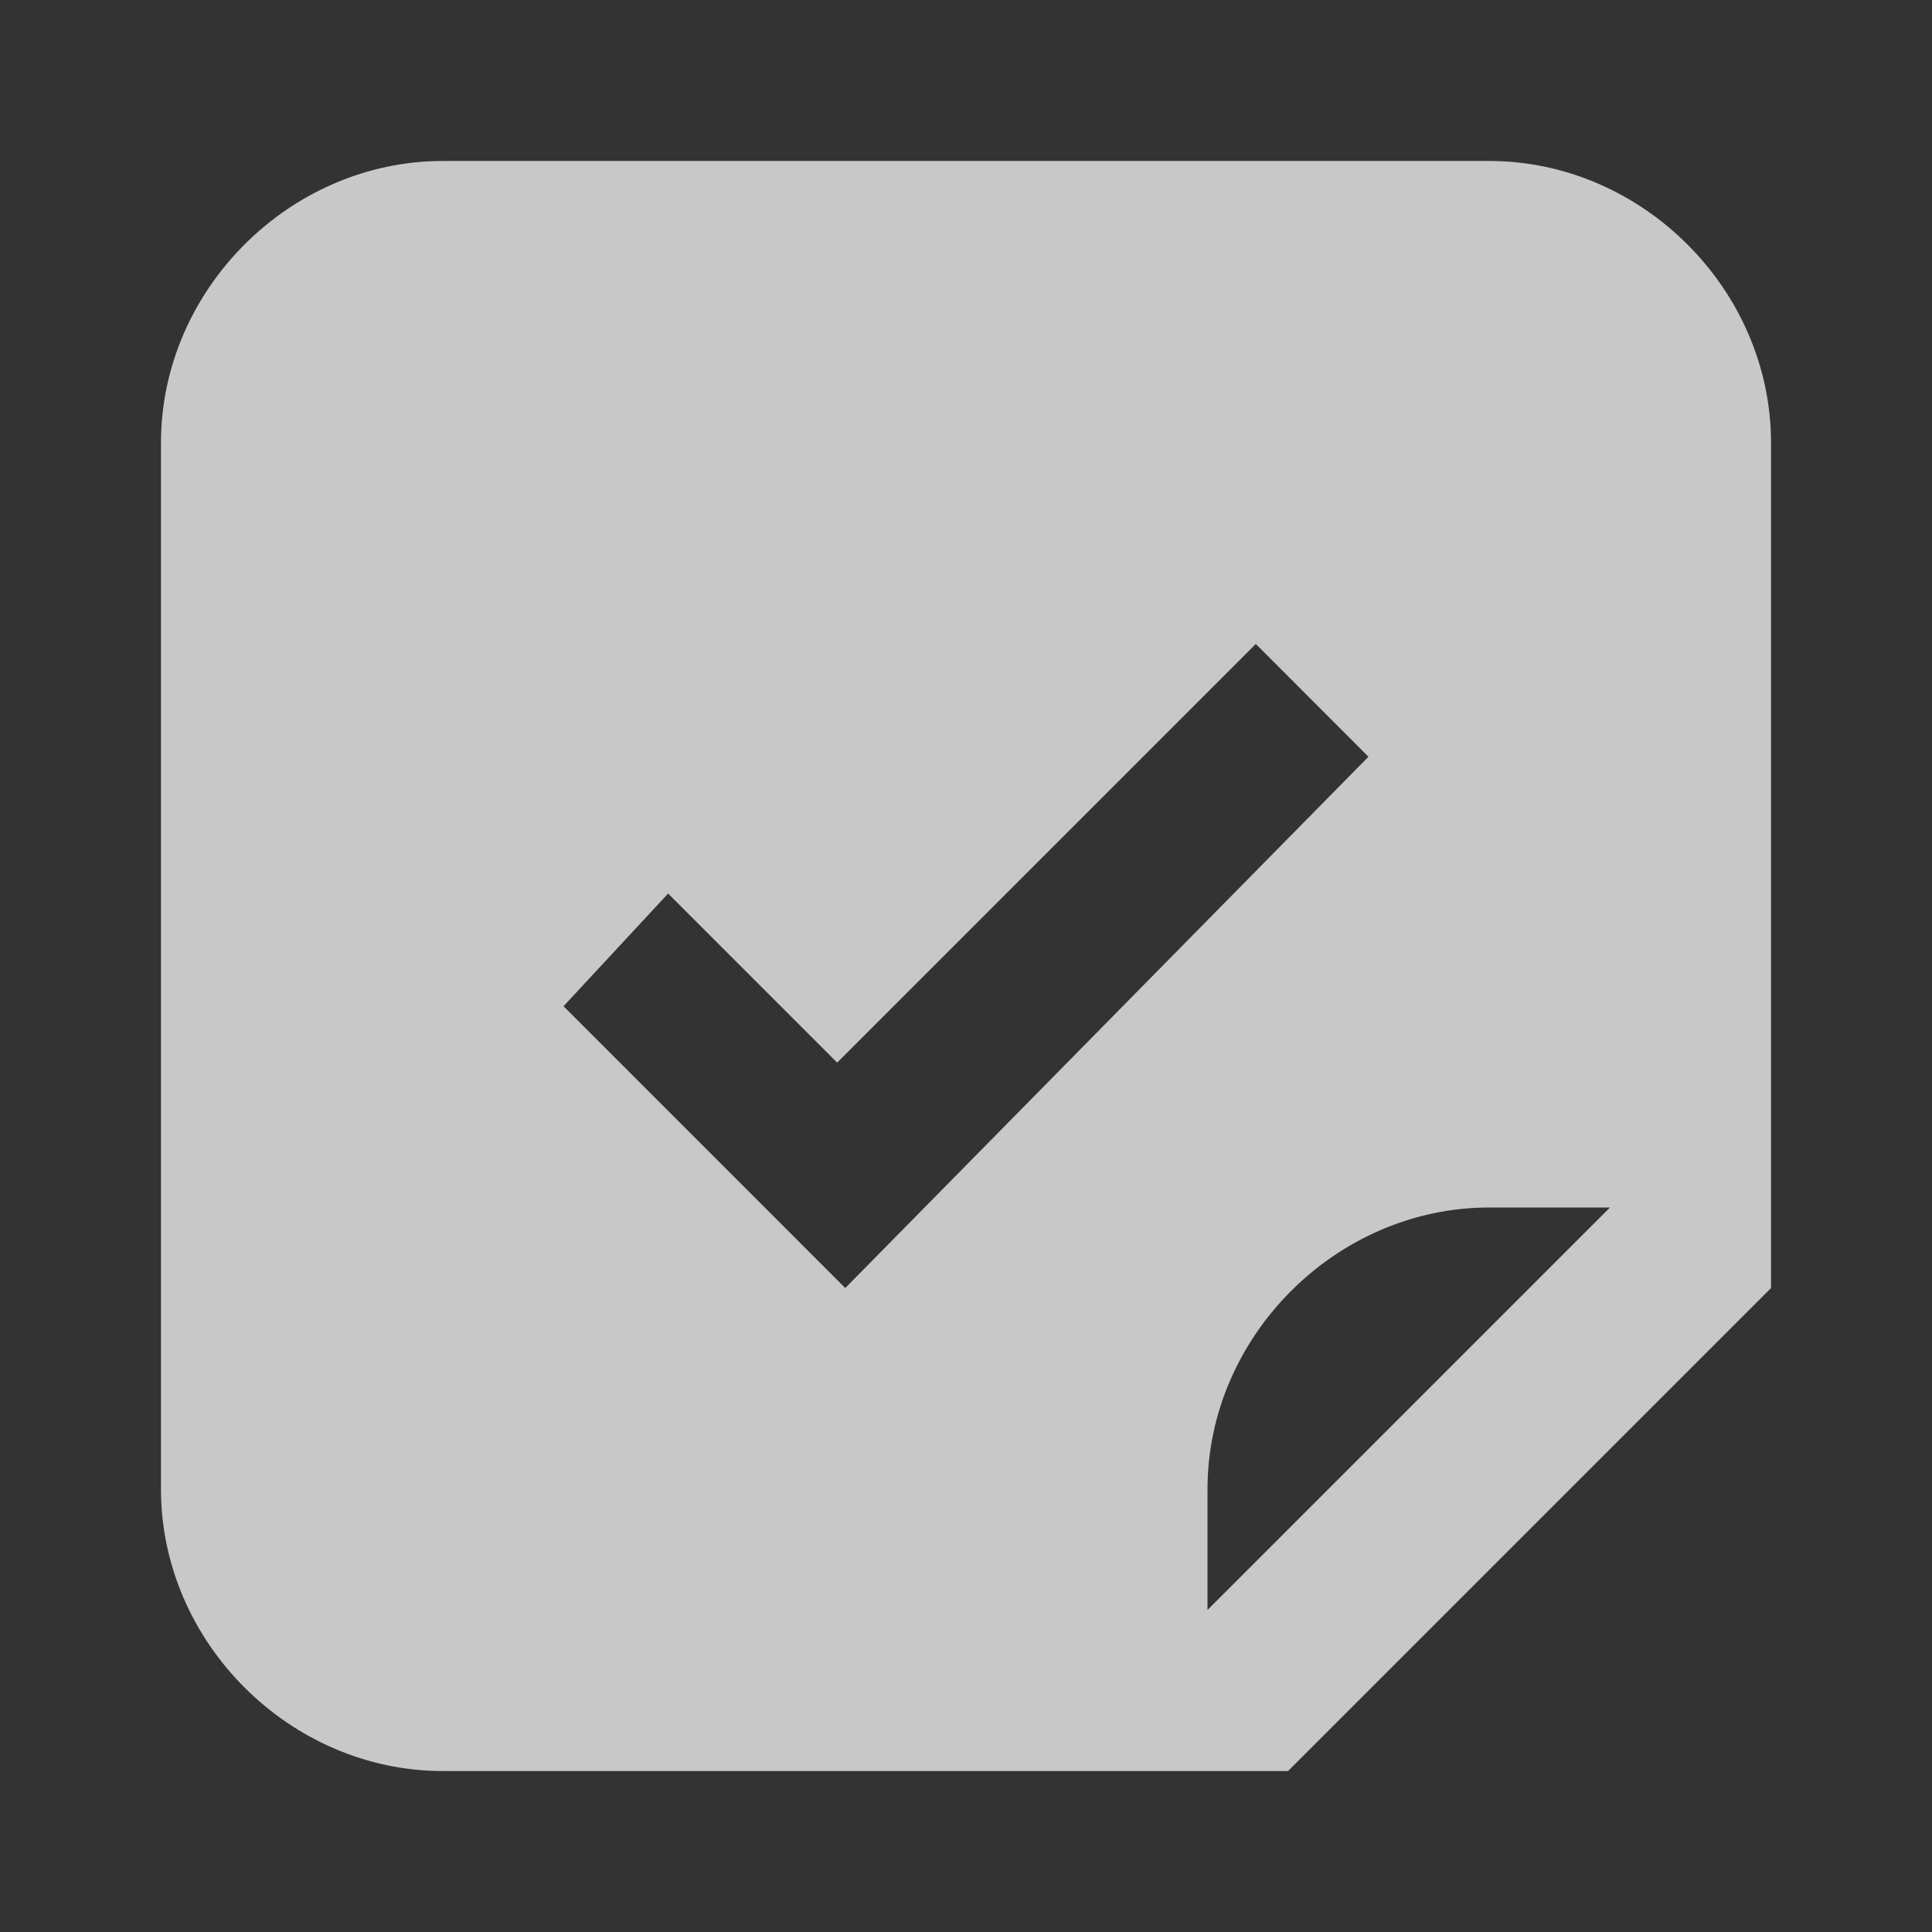 <svg width="22" height="22" viewBox="0 0 22 22" fill="none" xmlns="http://www.w3.org/2000/svg">
<rect x="0" y="0" width="22" height="22" fill="#333333" stroke="none"/>
<path d="M16.958 1.833H5.042C3.3 1.833 1.833 3.3 1.833 5.042V16.958C1.833 18.7 3.3 20.167 5.042 20.167H14.667L20.167 14.667V5.042C20.167 3.3 18.7 1.833 16.958 1.833ZM6.417 11.458L7.608 10.175L9.533 12.1L14.3 7.333L15.583 8.617L9.625 14.667L6.417 11.458ZM13.75 18.333V16.958C13.75 15.217 15.217 13.75 16.958 13.75H18.333L13.75 18.333Z" fill="white" fill-opacity="0.73"/>
</svg>
